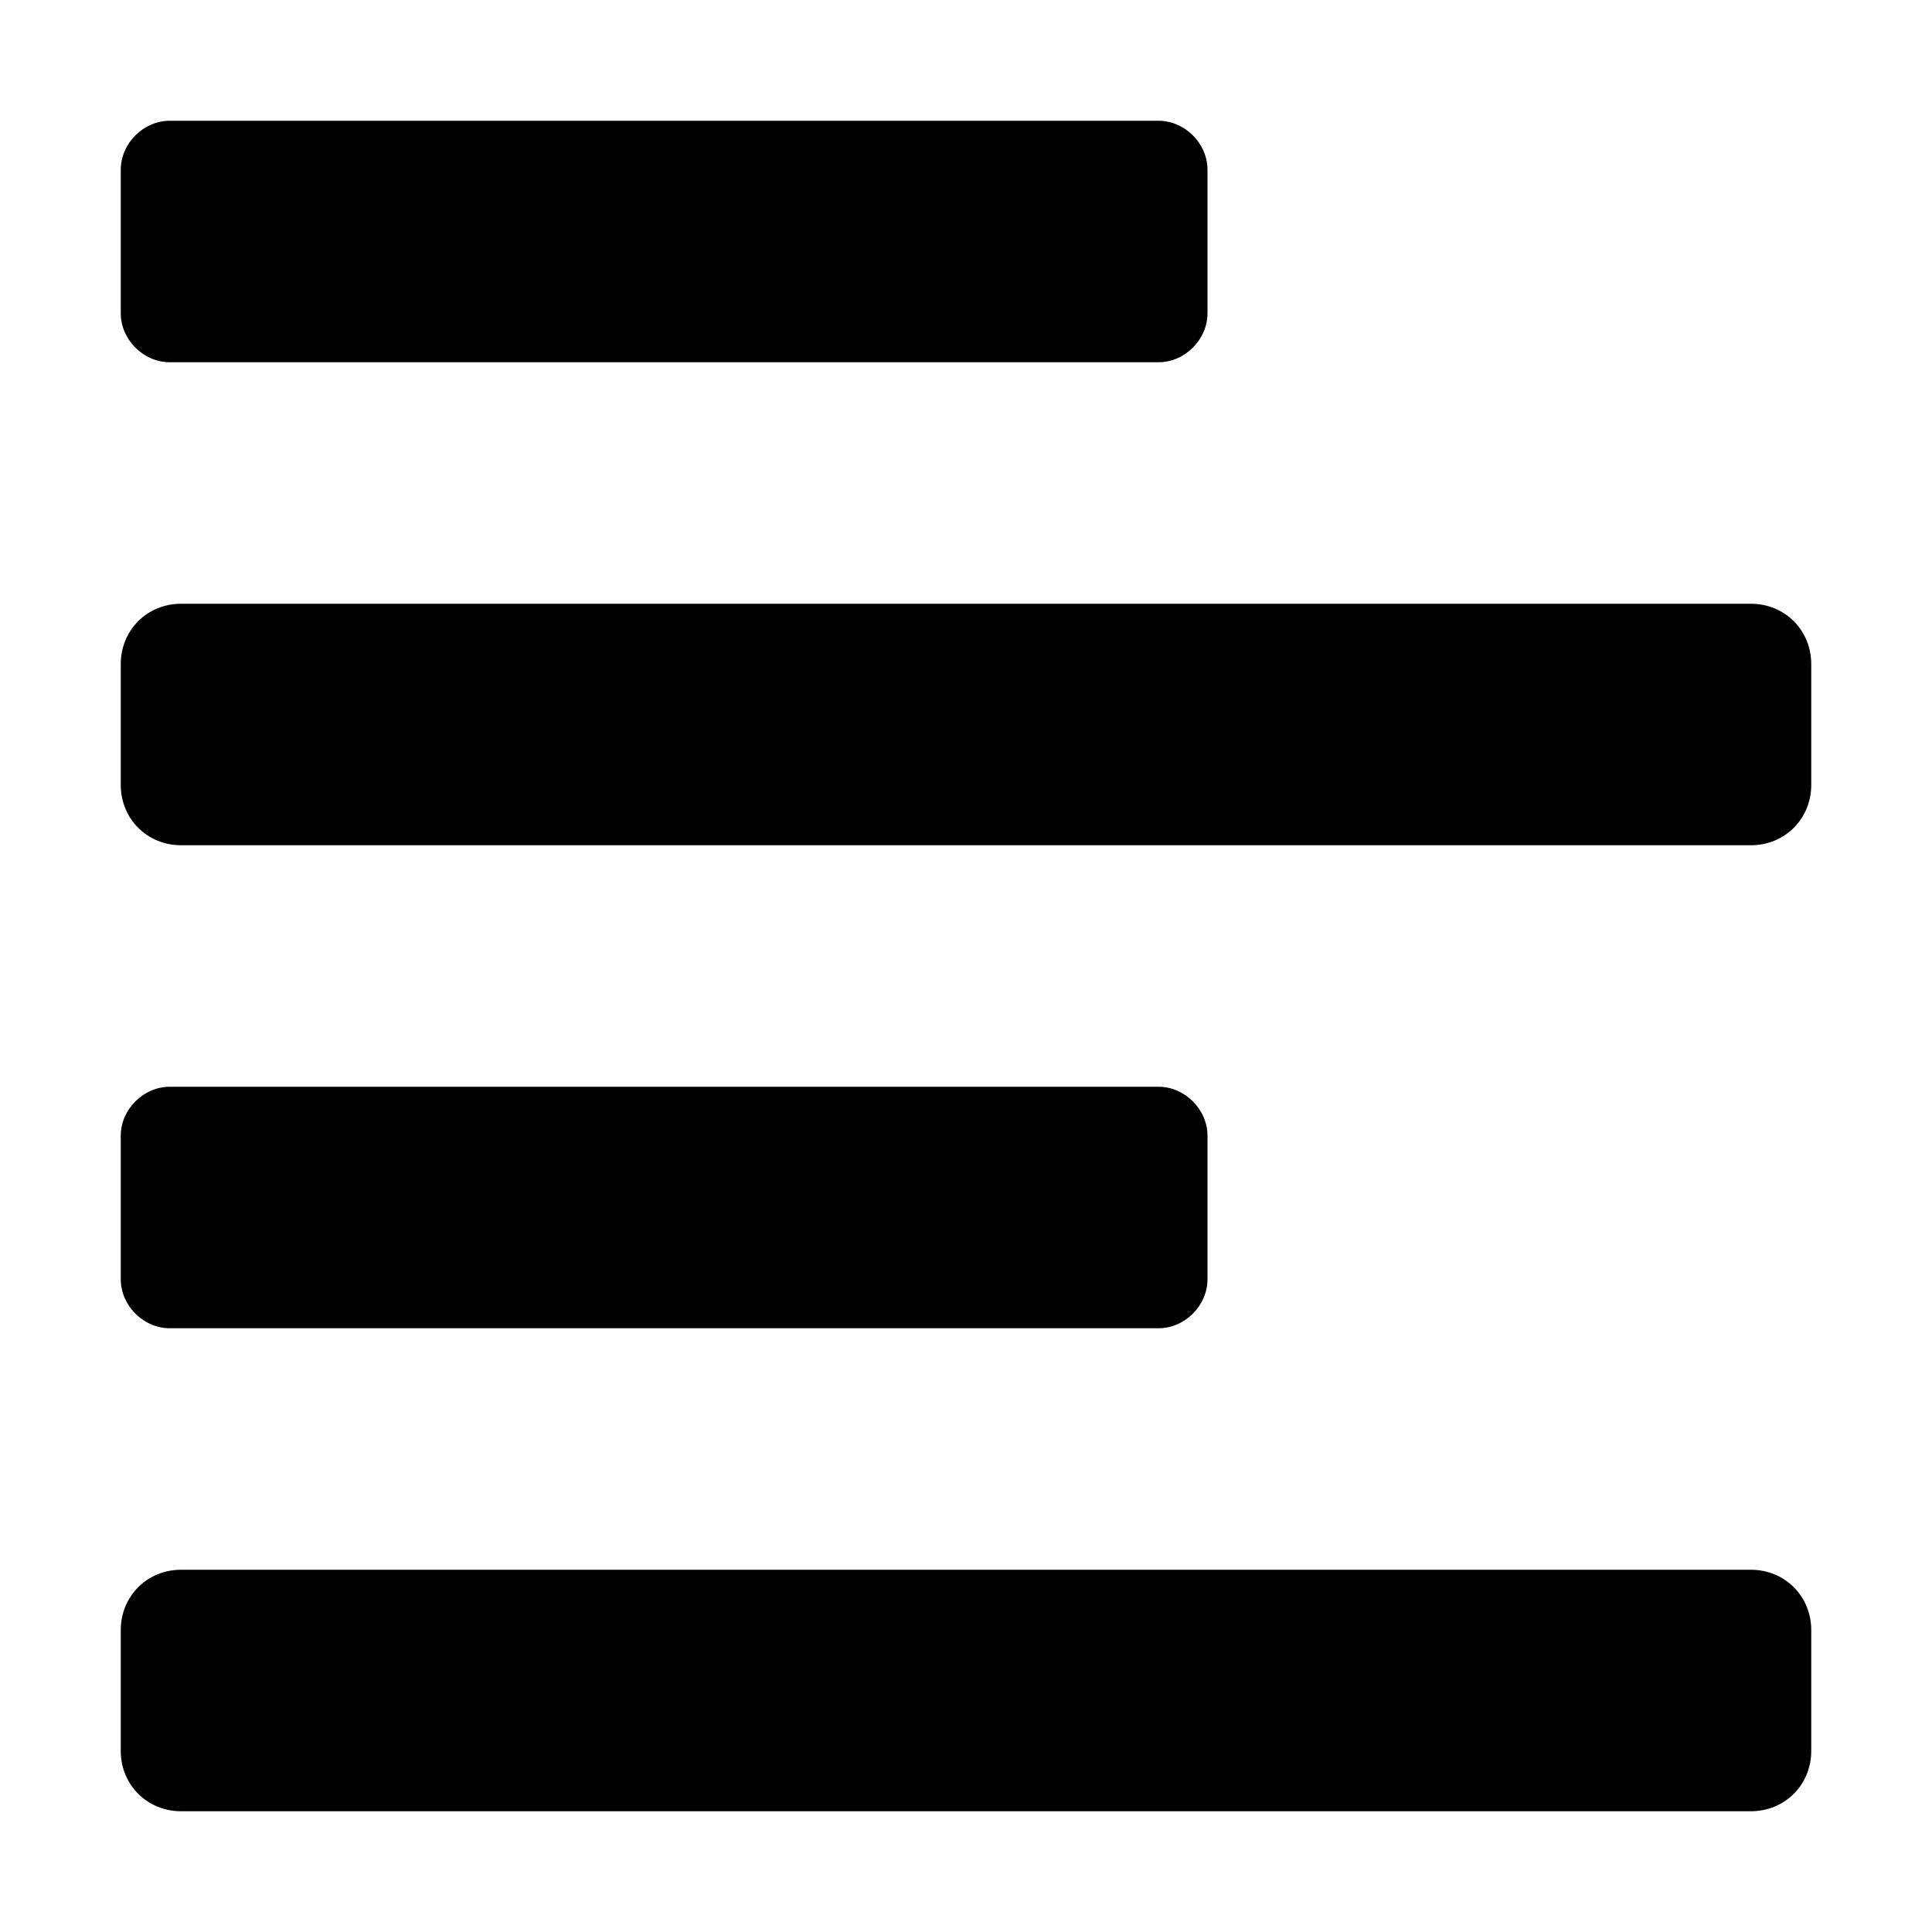 <svg xmlns="http://www.w3.org/2000/svg" viewBox="0 0 512 512"><path d="M45 352h262c7 0 13-6 13-13 0 0 0 0 0 0v-38c0-7-6-13-13-13 0 0 0 0 0 0H45c-7 0-13 6-13 13 0 0 0 0 0 0v38c0 7 6 13 13 13C45 352 45 352 45 352zM45 96h262c7 0 13-6 13-13 0 0 0 0 0 0V45c0-7-6-13-13-13 0 0 0 0 0 0H45C38 32 32 38 32 45c0 0 0 0 0 0v38C32 90 38 96 45 96 45 96 45 96 45 96zM464 160H48c-9 0-16 7-16 16v32c0 9 7 16 16 16h416c9 0 16-7 16-16v-32C480 167 473 160 464 160zM464 416H48c-9 0-16 7-16 16v32c0 9 7 16 16 16h416c9 0 16-7 16-16v-32C480 423 473 416 464 416z"/></svg>